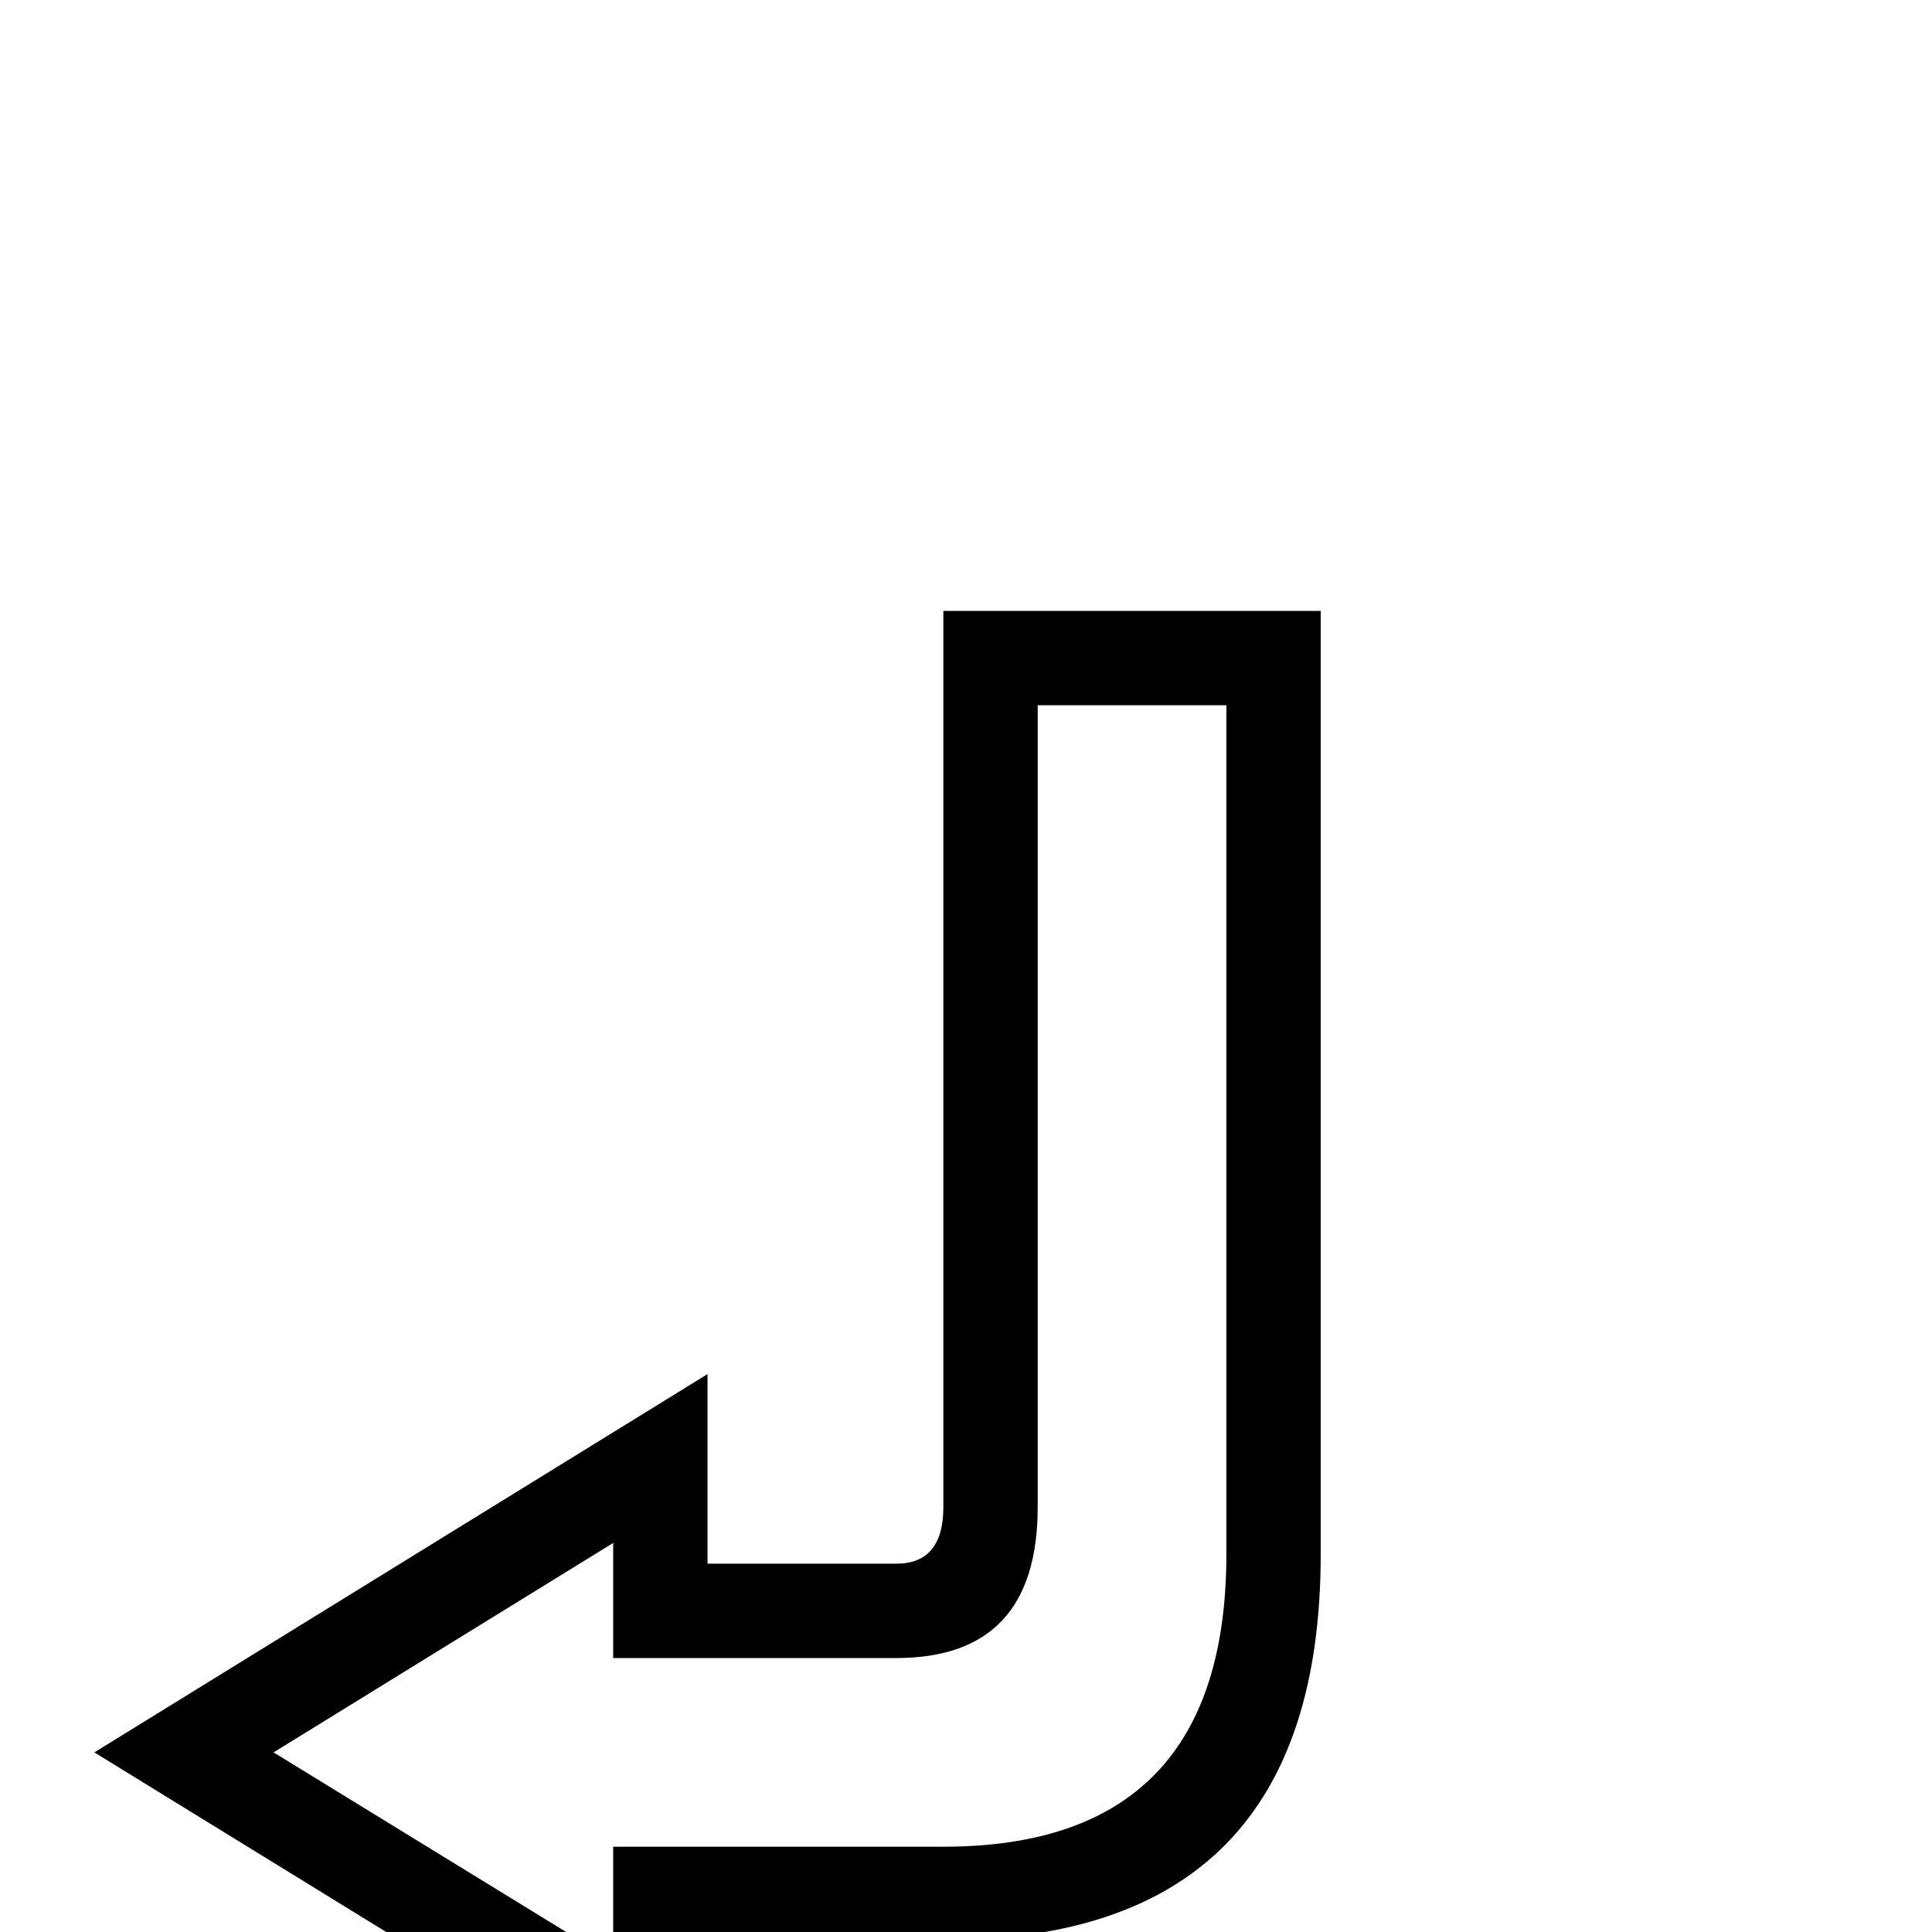 <?xml version="1.0" standalone="no"?>
<!DOCTYPE svg PUBLIC "-//W3C//DTD SVG 1.1//EN" "http://www.w3.org/Graphics/SVG/1.1/DTD/svg11.dtd" >
<svg xmlns="http://www.w3.org/2000/svg" xmlns:xlink="http://www.w3.org/1999/xlink" version="1.1" viewBox="0 -200 1000 1000">
  <g transform="matrix(1 0 0 -1 0 800)">
   <path fill="currentColor"
d="M488.281 -4.199h-122.07v-98.144l-317.383 195.312l317.383 195.801v-98.144h97.656c16.276 0 24.414 9.766 24.414 29.297v463.867h195.312v-488.281c0 -133.138 -65.104 -199.707 -195.312 -199.707zM634.766 195.508v439.453h-97.656v-415.039
c0 -52.083 -24.414 -78.125 -73.242 -78.125h-146.484v59.57l-175.781 -108.398l175.781 -107.91v59.082h170.898c97.656 0 146.484 50.456 146.484 151.367z" />
  </g>

</svg>
